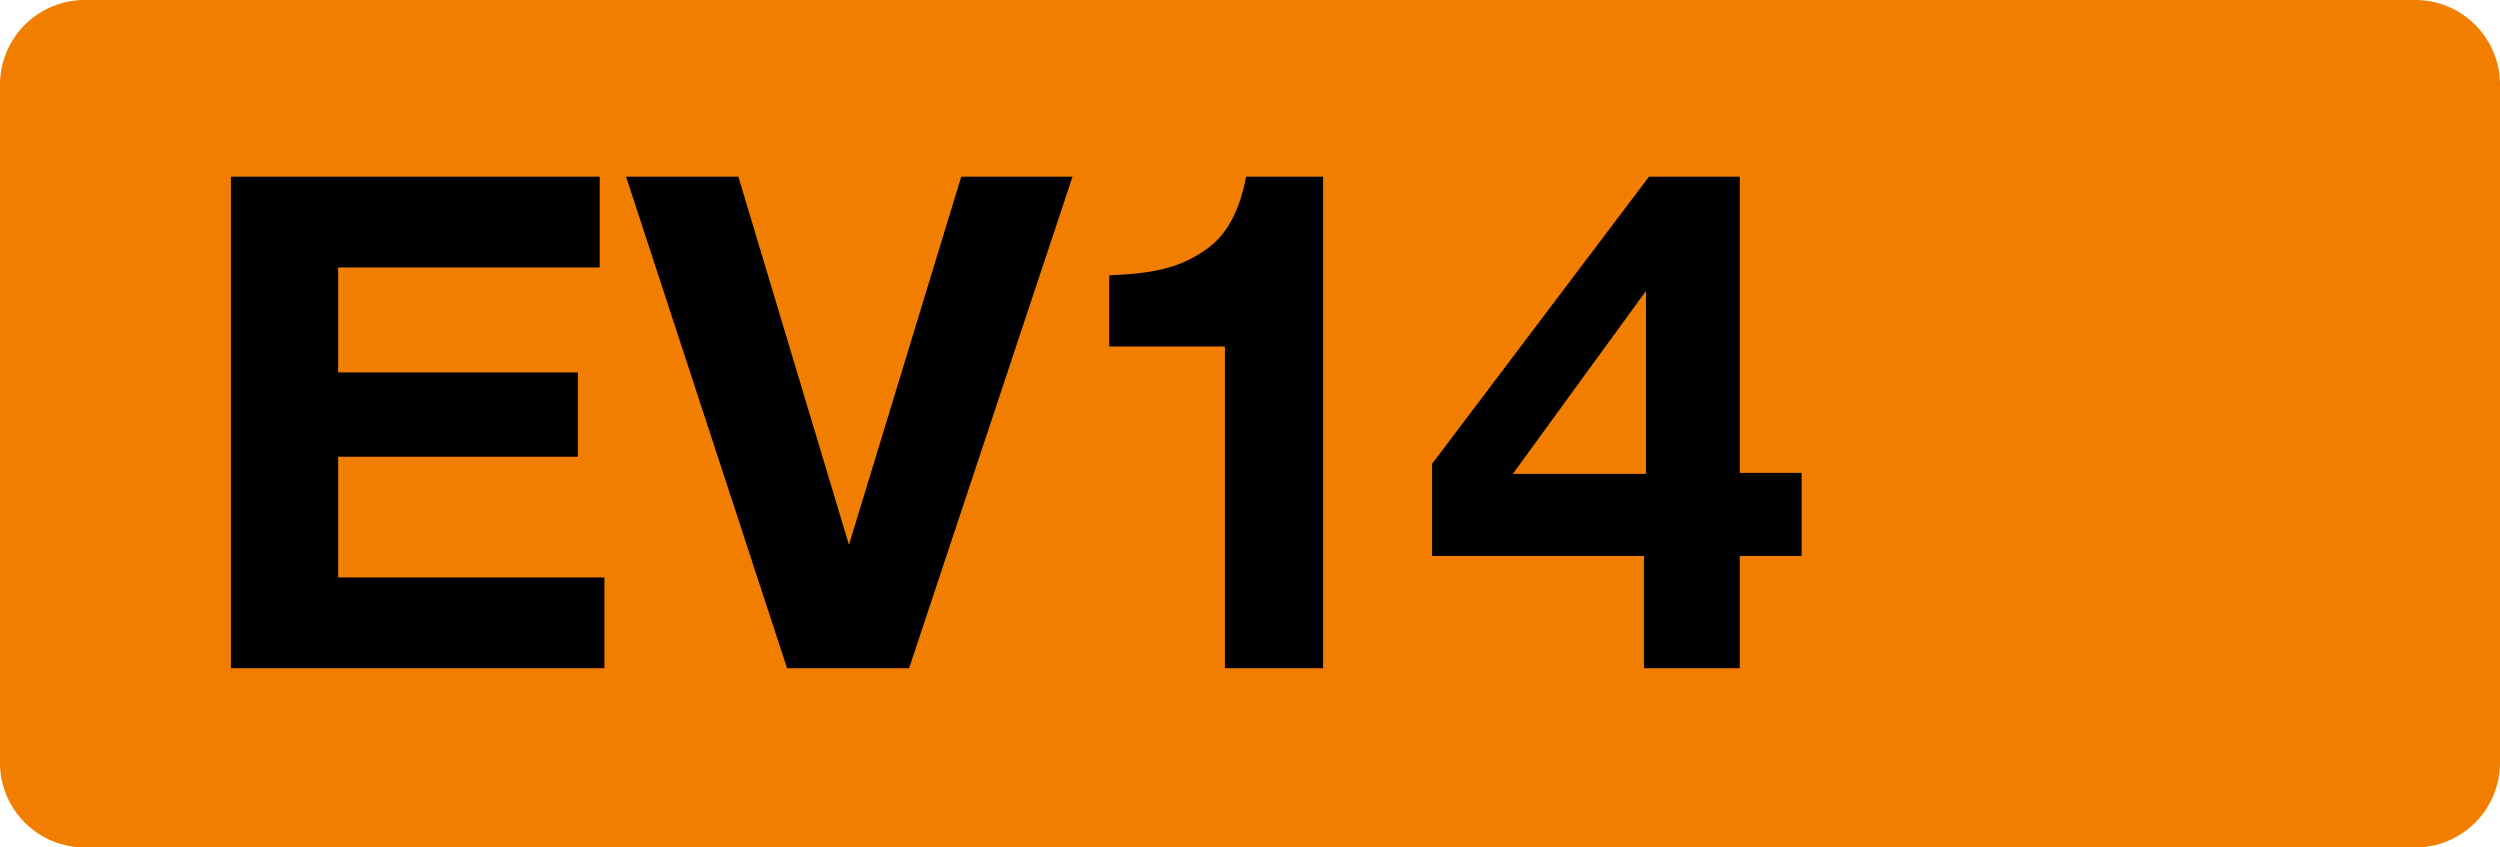 <svg class="color-immutable" xmlns="http://www.w3.org/2000/svg" width="59" height="20" fill="none" viewBox="0 0 59 20"><path fill="#F27E00" fill-rule="evenodd" d="M2 0a2 2 0 0 0-2 2v16a2 2 0 0 0 2 2h55a2 2 0 0 0 2-2V2a2 2 0 0 0-2-2z" clip-rule="evenodd"/><path fill="#000" d="M14.153 4.17v2.142H7.98v2.476h5.657v1.991H7.98v2.849h6.284v2.142H5.45V4.17zM25.311 4.17l-3.856 11.6h-2.88l-3.8-11.6h2.65l2.61 8.688 2.65-8.688zM31.225 4.17v11.6h-2.317V8.177h-2.73V6.495q.849-.024 1.38-.175.54-.15.985-.492.643-.491.865-1.658zM42.518 11.16v1.96h-1.46v2.65h-2.261v-2.65h-5v-2.174l5.119-6.776h2.142v6.99zm-3.674.024V6.867l-3.142 4.317z"/></svg>
